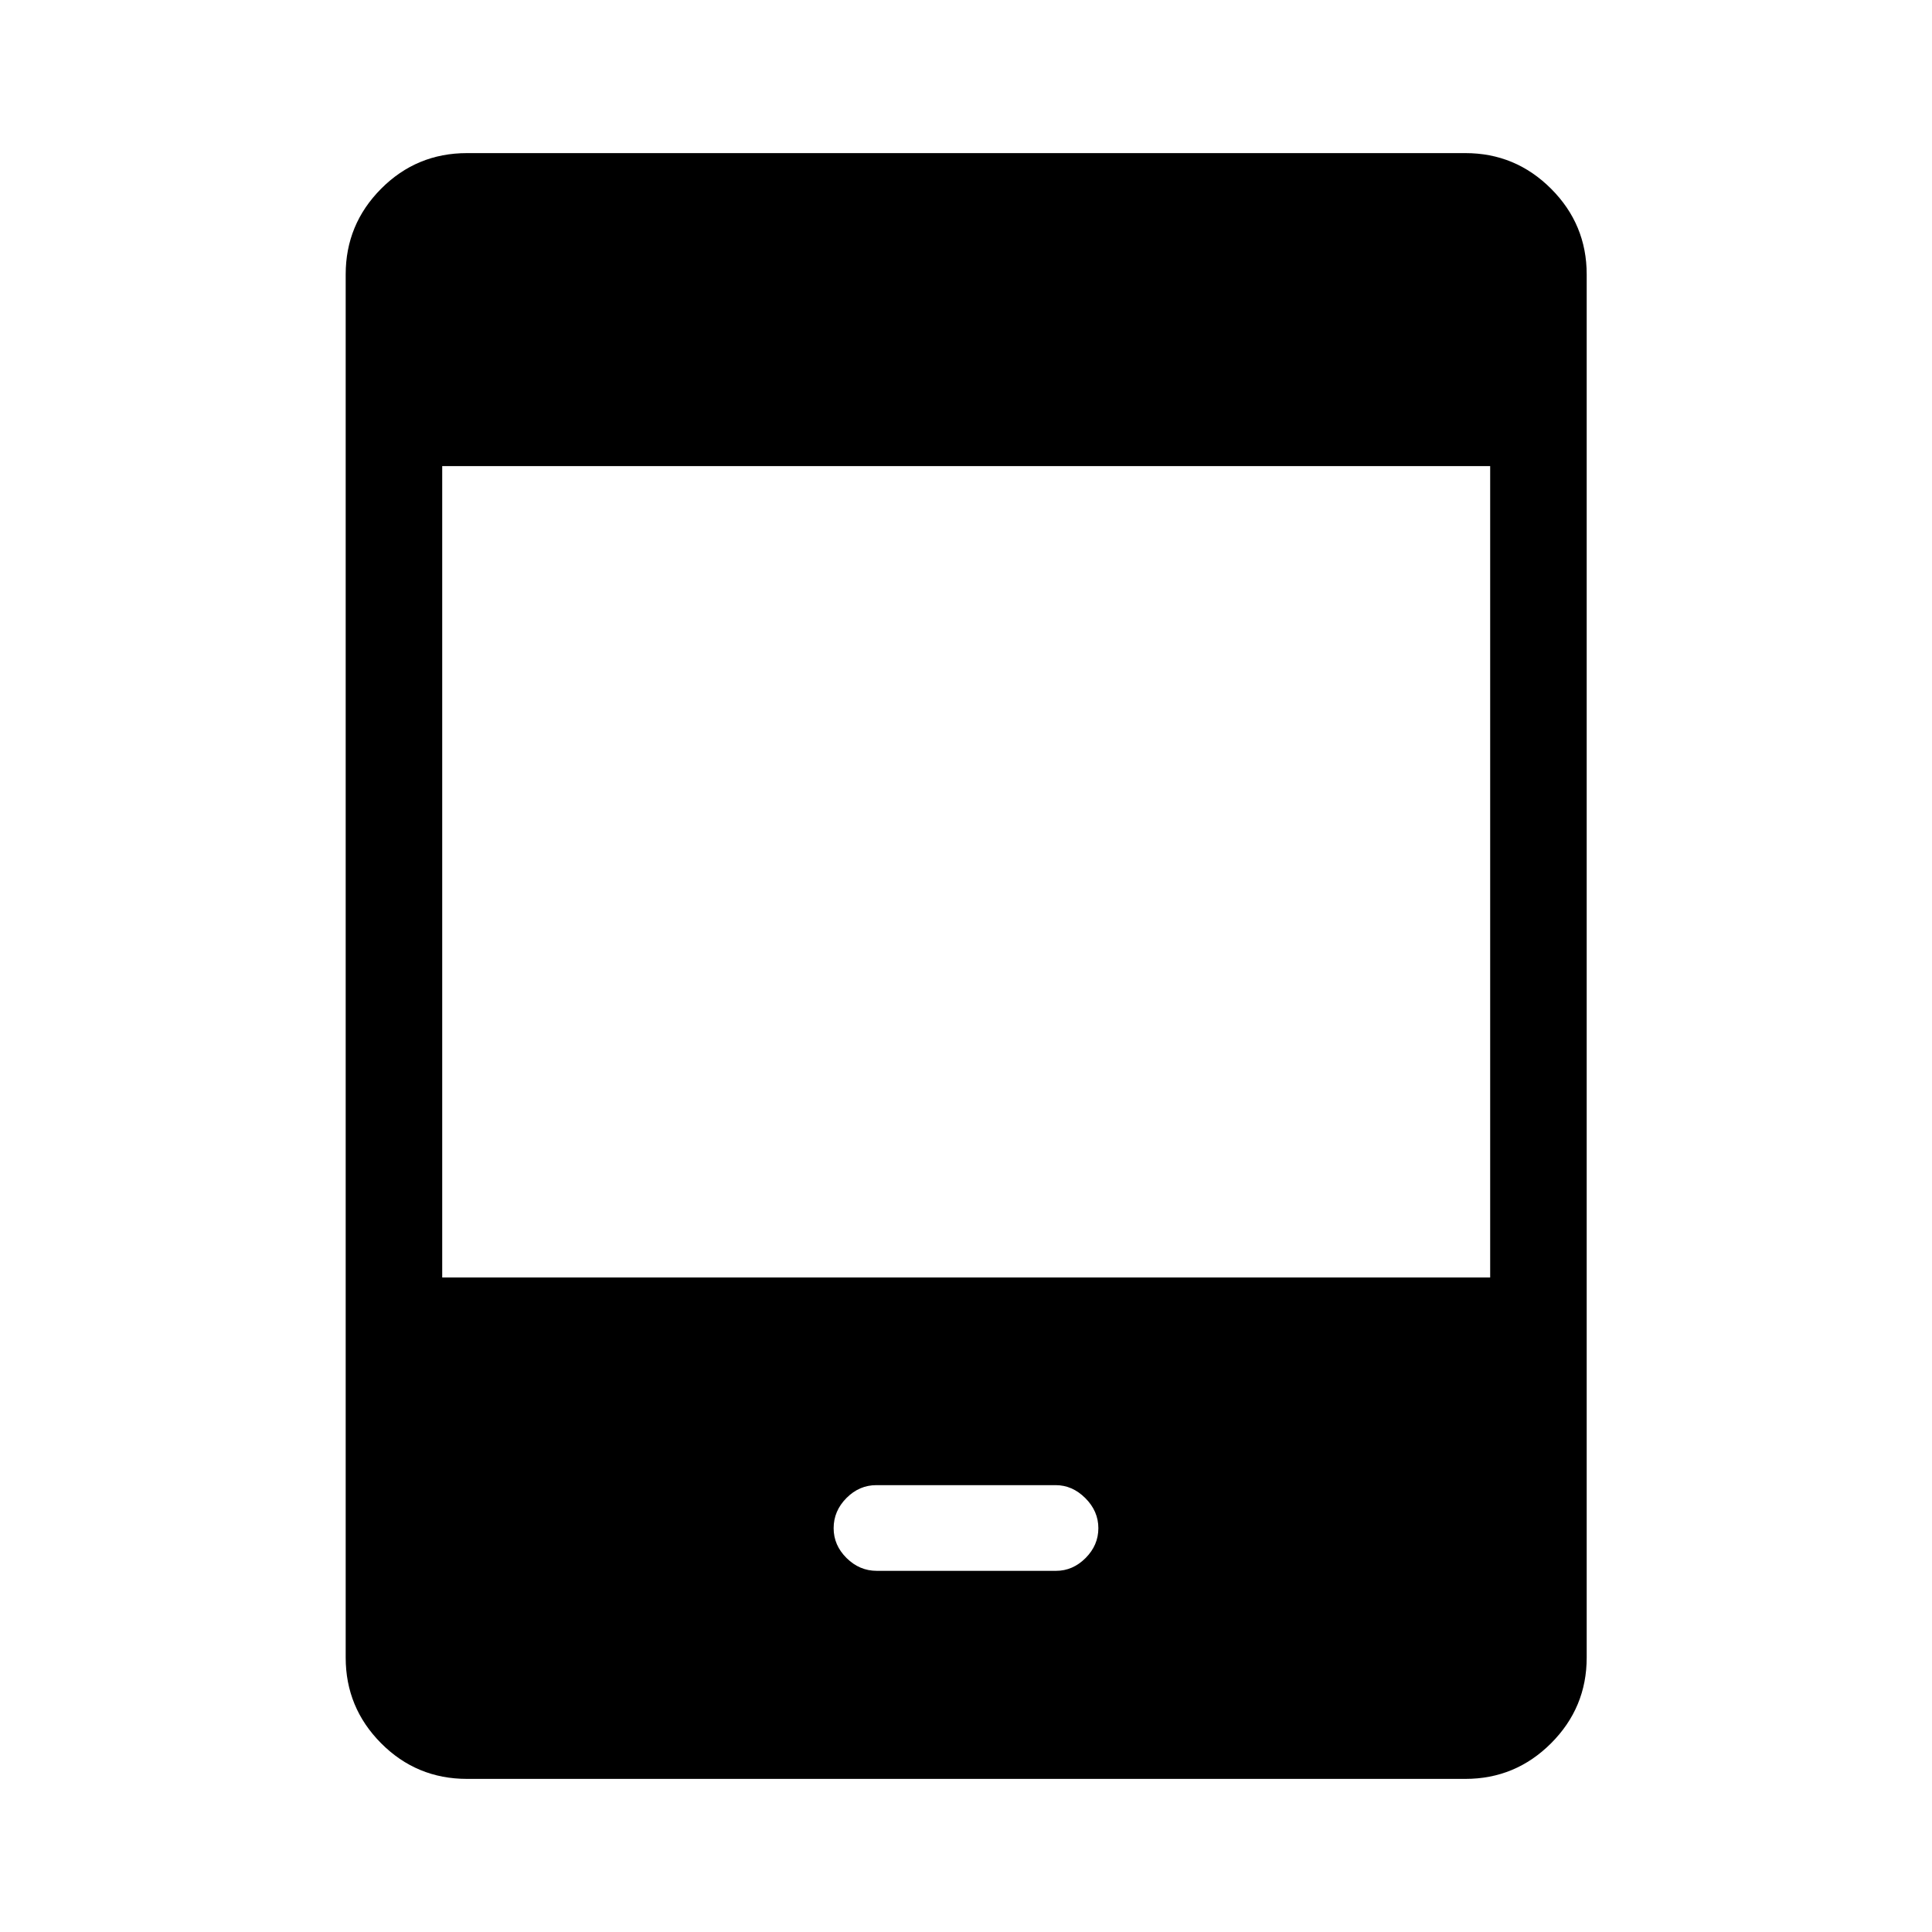 <svg xmlns="http://www.w3.org/2000/svg" height="20" viewBox="0 -960 960 960" width="20"><path d="M232.04-76.08q-25.04 0-42.66-17.7-17.61-17.71-17.61-42.57v-687.3q0-24.86 17.61-42.57 17.62-17.7 42.66-17.7h496.11q24.86 0 42.57 17.7 17.7 17.71 17.7 42.57v687.3q0 24.86-17.7 42.57-17.71 17.7-42.57 17.7H232.04Zm-12.31-249.15h520.73v-403.16H219.73v403.16Zm215.91 145.77h89.13q8.29 0 14.65-6.36 6.35-6.36 6.35-14.83 0-8.48-6.46-14.93-6.46-6.46-14.76-6.46h-89.09q-8.52 0-14.88 6.42-6.35 6.41-6.35 14.97 0 8.47 6.42 14.83 6.43 6.36 14.99 6.36Z"/></svg>